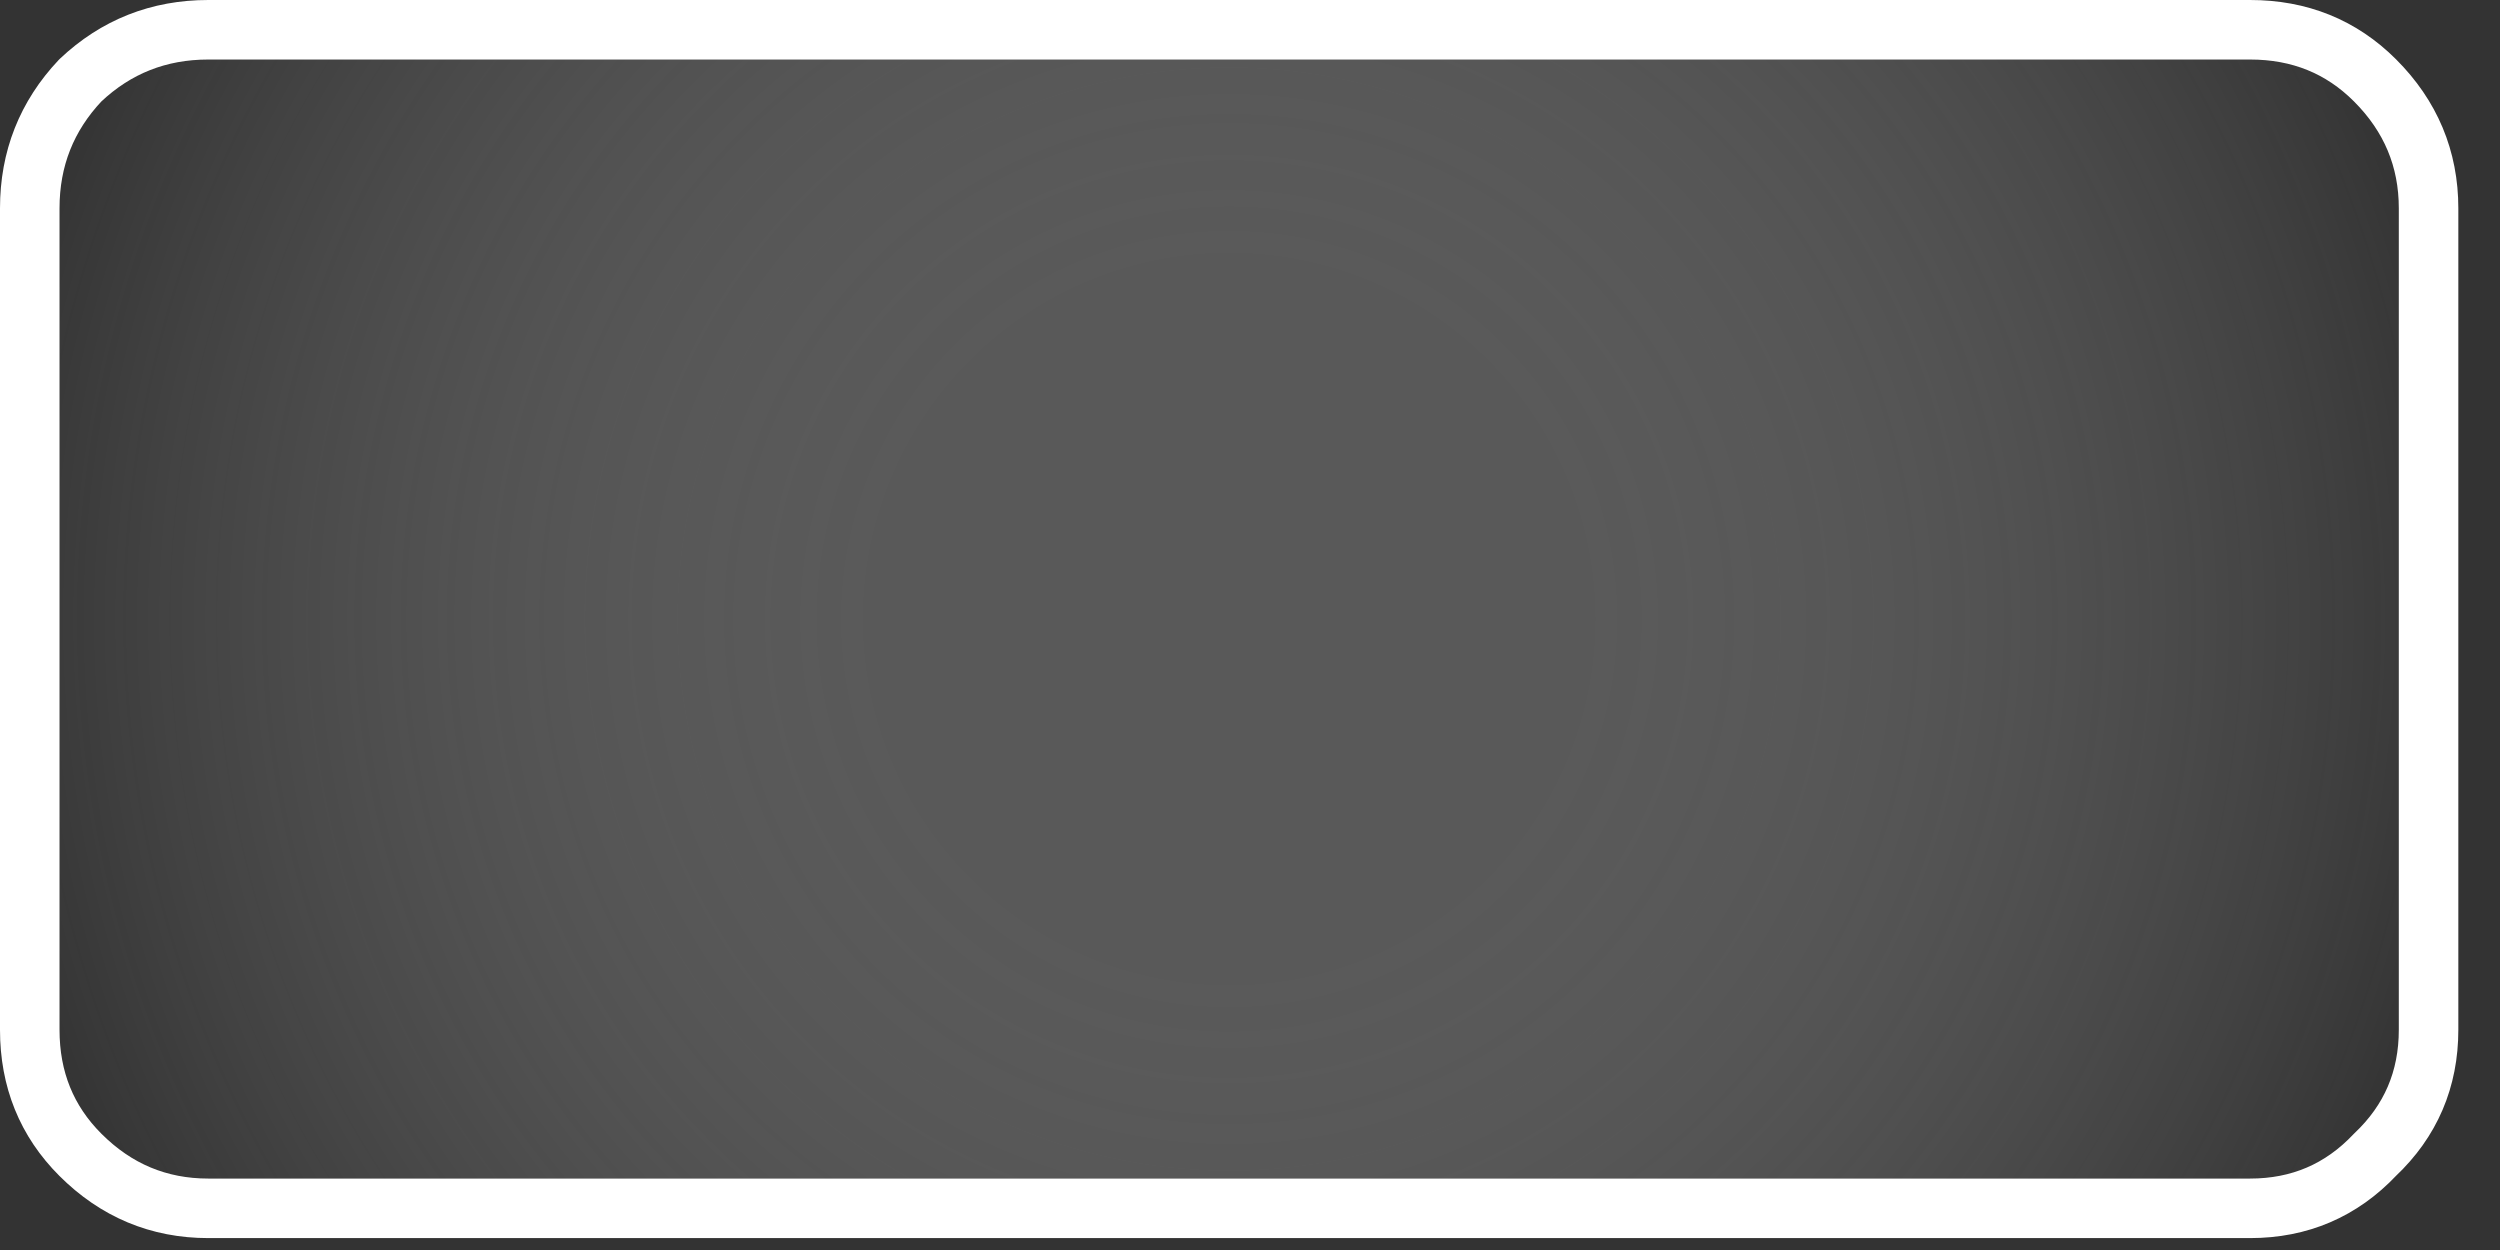 <?xml version="1.0" encoding="utf-8"?>
<svg version="1.1" id="Layer_1"
xmlns="http://www.w3.org/2000/svg"
xmlns:xlink="http://www.w3.org/1999/xlink"
xmlns:author="http://www.sothink.com"
width="42px" height="21px"
xml:space="preserve">
<rect width="100%" height="100%" fill="#333333" stroke="none"/>
<g id="1030" transform="matrix(1, 0, 0, 1, 20.65, 10.4)">
<radialGradient
id="RadialGradID_3151" gradientUnits="userSpaceOnUse" gradientTransform="matrix(0.026, 0, 0, 0.026, 0, 0)" spreadMethod ="pad" cx="0" cy="0" r="819.2" fx="0" fy="0" >
<stop  offset="0.271"  style="stop-color:#959595;stop-opacity:0.392" />
<stop  offset="1"  style="stop-color:#FFFFFF;stop-opacity:0" />
</radialGradient>
<path style="fill:url(#RadialGradID_3151) " d="M20.15,-6.9L20.15 6.9Q20.15 8.15 19.25 9Q18.4 9.9 17.15 9.9L-17.15 9.9Q-18.4 9.9 -19.3 9Q-20.15 8.15 -20.15 6.9L-20.15 -6.9Q-20.15 -8.15 -19.3 -9.05Q-18.4 -9.9 -17.15 -9.9L17.15 -9.9Q18.4 -9.9 19.25 -9.05Q20.15 -8.15 20.15 -6.9" />
<path style="fill:none;stroke-width:1;stroke-linecap:round;stroke-linejoin:round;stroke-miterlimit:3;stroke:#FFFFFF;stroke-opacity:1" d="M19.25,-9.05Q18.4 -9.9 17.15 -9.9L-17.15 -9.9Q-18.4 -9.9 -19.3 -9.05Q-20.15 -8.15 -20.15 -6.9L-20.15 6.9Q-20.15 8.15 -19.3 9Q-18.4 9.9 -17.15 9.9L17.15 9.9Q18.4 9.9 19.25 9Q20.15 8.15 20.15 6.9L20.15 -6.9Q20.15 -8.15 19.25 -9.05z" />
</g>
</svg>
